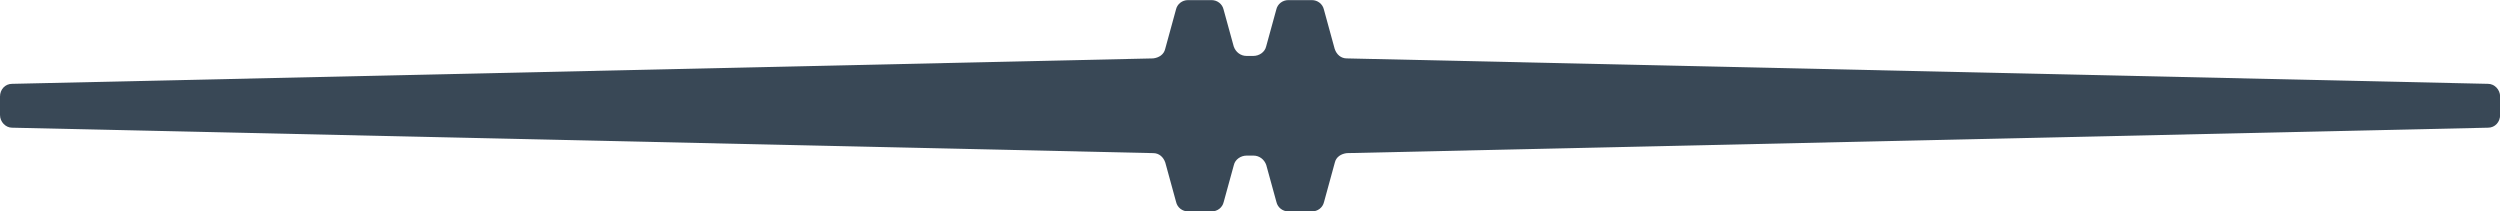 <?xml version="1.0" encoding="UTF-8"?>
<svg id="Layer_1" data-name="Layer 1" xmlns="http://www.w3.org/2000/svg" viewBox="0 0 2320 196.2">
  <defs>
    <style>
      .cls-1 {
        fill: #394856;
      }
    </style>
  </defs>
  <path class="cls-1" d="m2308.8,77.8l-1059-23.6c-5.3,0-9.4-3.5-11.2-8.8l-10-36.5c-1.2-5.3-5.9-8.8-11.2-8.8h-21.8c-5.3,0-10,3.5-11.2,8.8l-9.4,34.2c-1.2,5.3-6.5,8.8-11.8,8.8h-6.5c-5.3,0-10-3.5-11.8-8.8l-9.4-34.2c-1.2-5.3-5.9-8.8-11.2-8.8h-21.8c-5.3,0-10,3.5-11.2,8.8l-10,36.5c-1.2,5.3-5.9,8.2-11.2,8.8L11.2,77.8c-6.5,0-11.2,5.3-11.2,11.8v17.1c0,6.5,5.3,11.8,11.2,11.8l1059,23.6c5.3,0,9.4,3.5,11.2,8.8l10,36.5c1.2,5.3,5.9,8.8,11.2,8.8h21.8c5.3,0,10-3.5,11.2-8.8l9.4-34.2c1.2-5.3,6.5-8.8,11.8-8.8h6.5c5.3,0,10,3.5,11.8,8.8l9.4,34.2c1.2,5.3,5.9,8.8,11.2,8.8h21.8c5.3,0,10-3.5,11.2-8.8l10-36.5c1.2-5.3,5.9-8.2,11.2-8.8l1059-23.6c6.5,0,11.2-5.3,11.2-11.8v-17.1c0-6.5-5.3-11.8-11.2-11.8Z"/>
</svg>